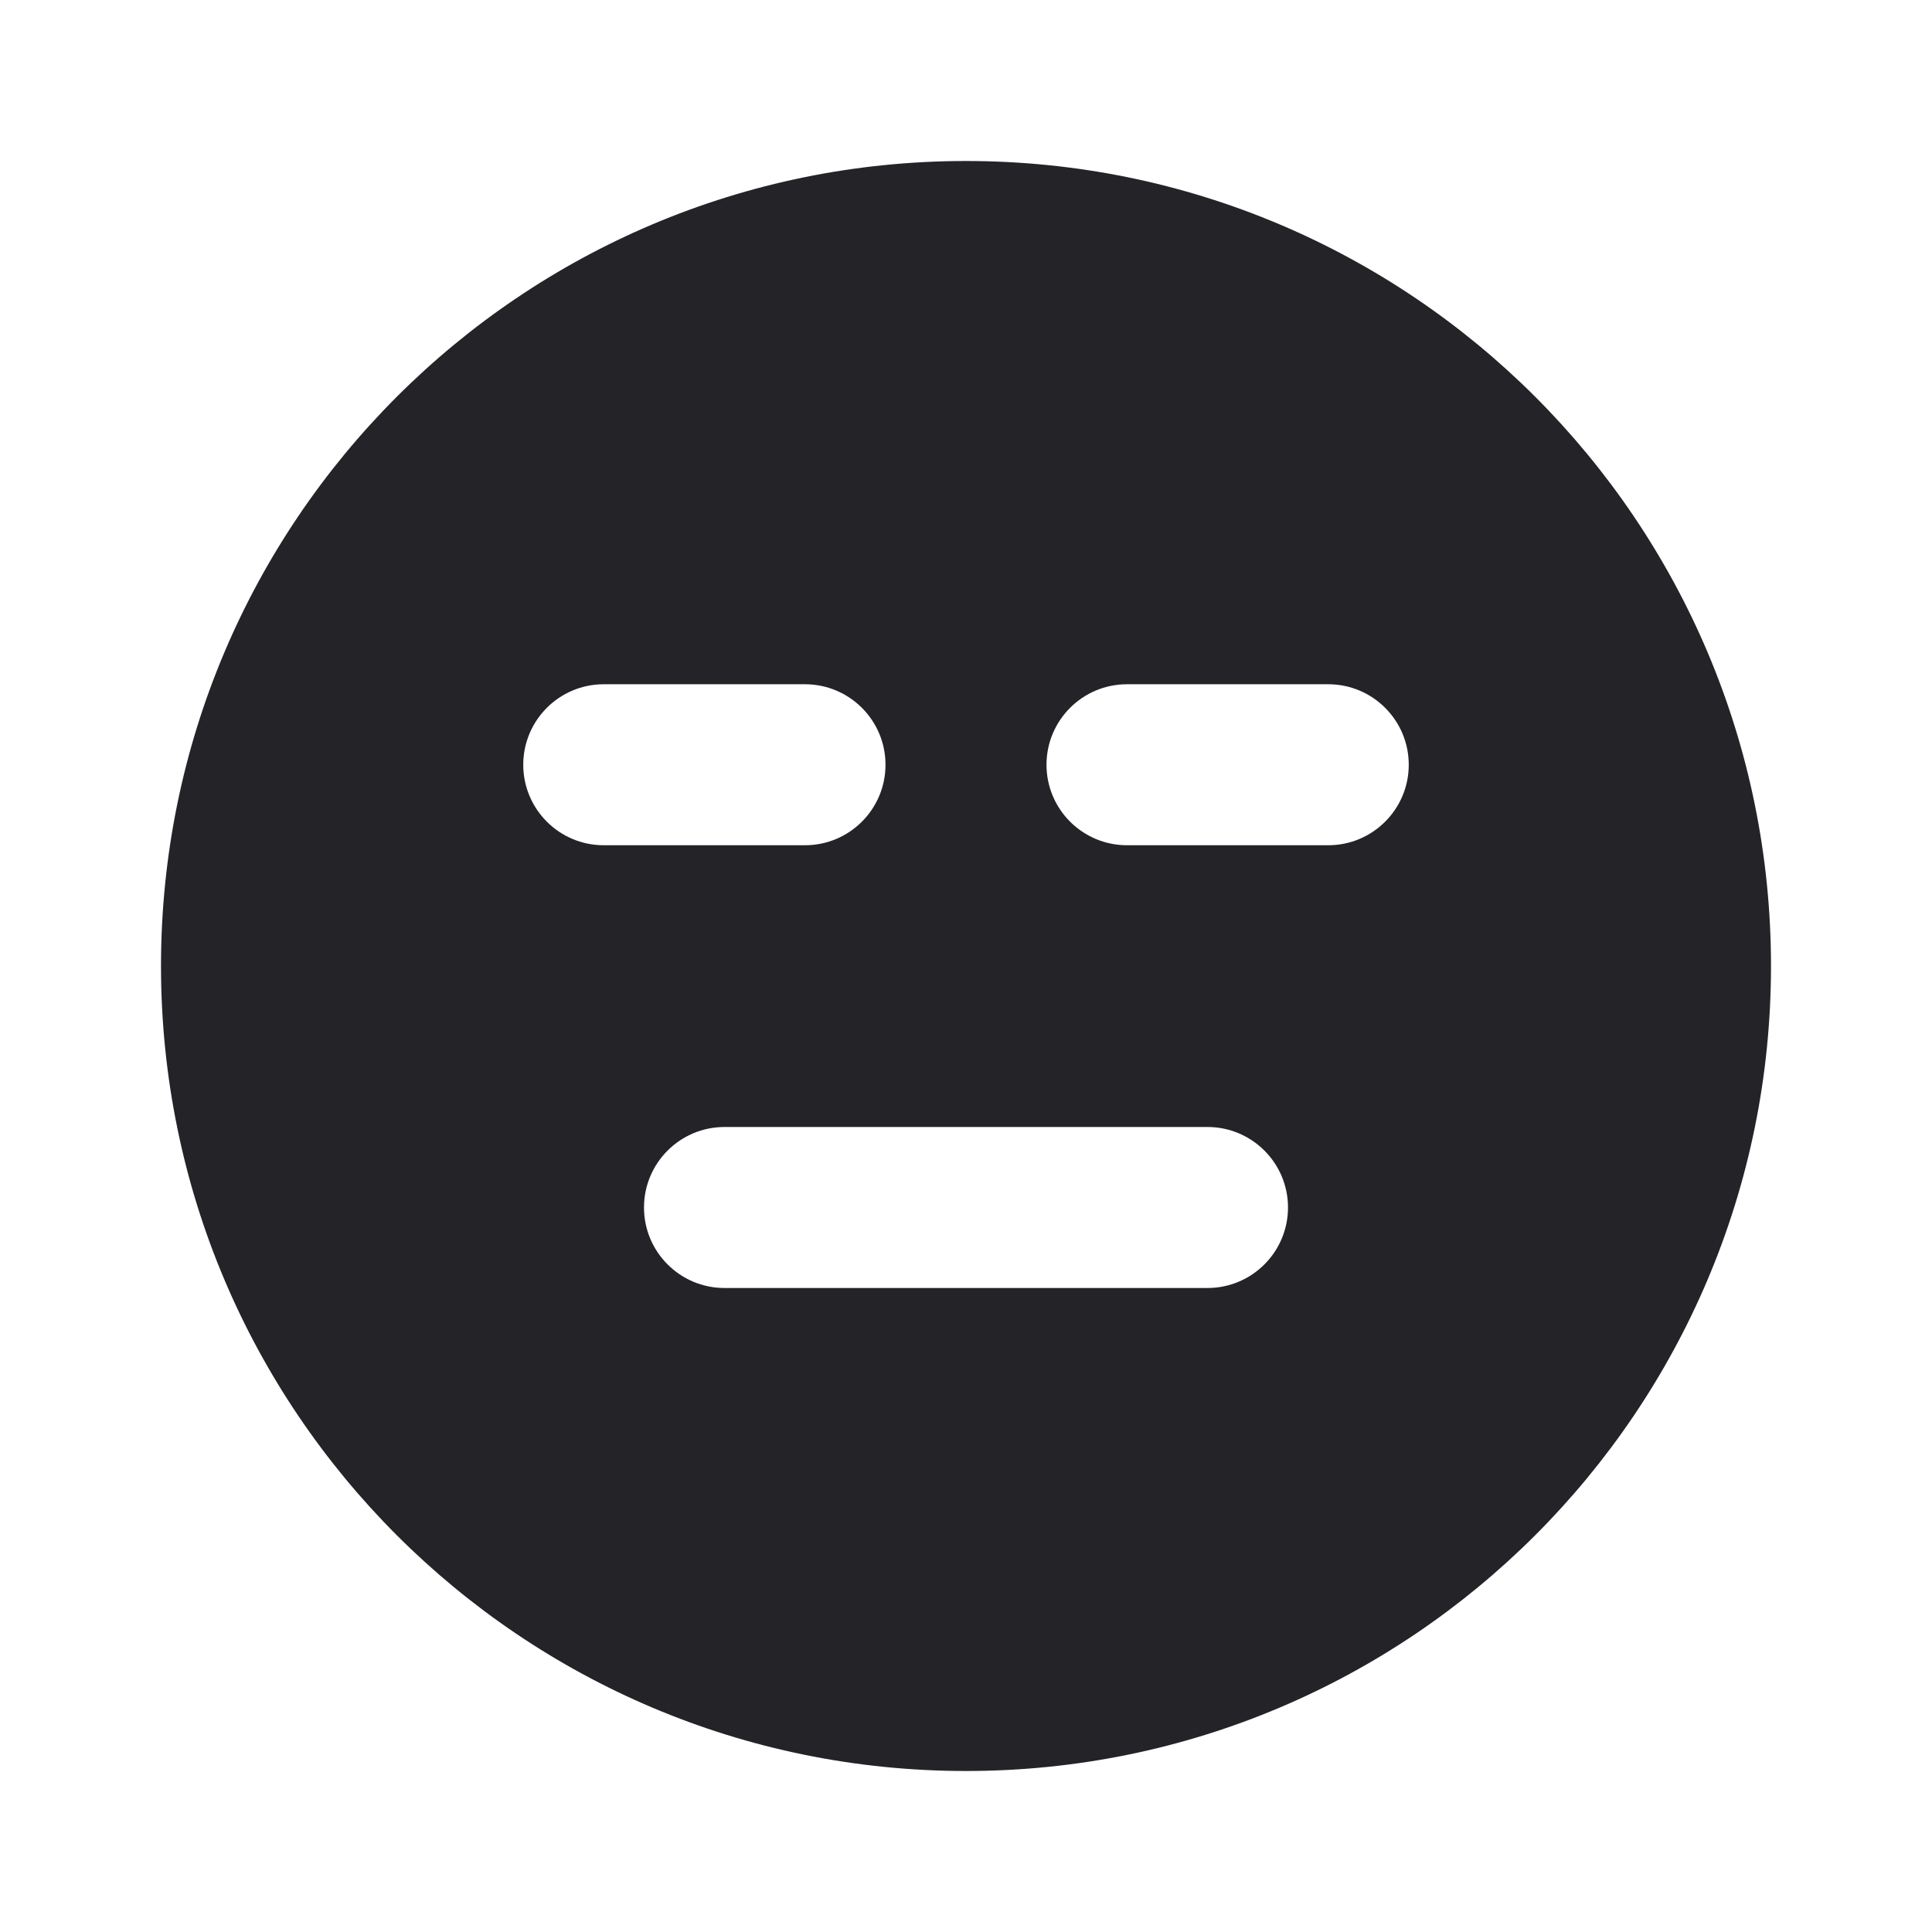 <svg width="24" height="24" viewBox="0 0 24 24" fill="none" xmlns="http://www.w3.org/2000/svg">
<path fill-rule="evenodd" clip-rule="evenodd" d="M2 12C2 6.477 6.477 2 12 2C17.523 2 22 6.477 22 12C22 17.523 17.523 22 12 22C6.477 22 2 17.523 2 12ZM6.5 9.5C6.5 8.948 6.948 8.5 7.5 8.5H10C10.552 8.5 11 8.948 11 9.5C11 10.052 10.552 10.5 10 10.5H7.5C6.948 10.5 6.5 10.052 6.5 9.5ZM14 8.5C13.448 8.5 13 8.948 13 9.5C13 10.052 13.448 10.5 14 10.5H16.5C17.052 10.5 17.5 10.052 17.5 9.5C17.5 8.948 17.052 8.5 16.5 8.5H14ZM9 14C8.448 14 8 14.448 8 15C8 15.552 8.448 16 9 16H15C15.552 16 16 15.552 16 15C16 14.448 15.552 14 15 14H9Z" fill="#242328"/>
</svg>
